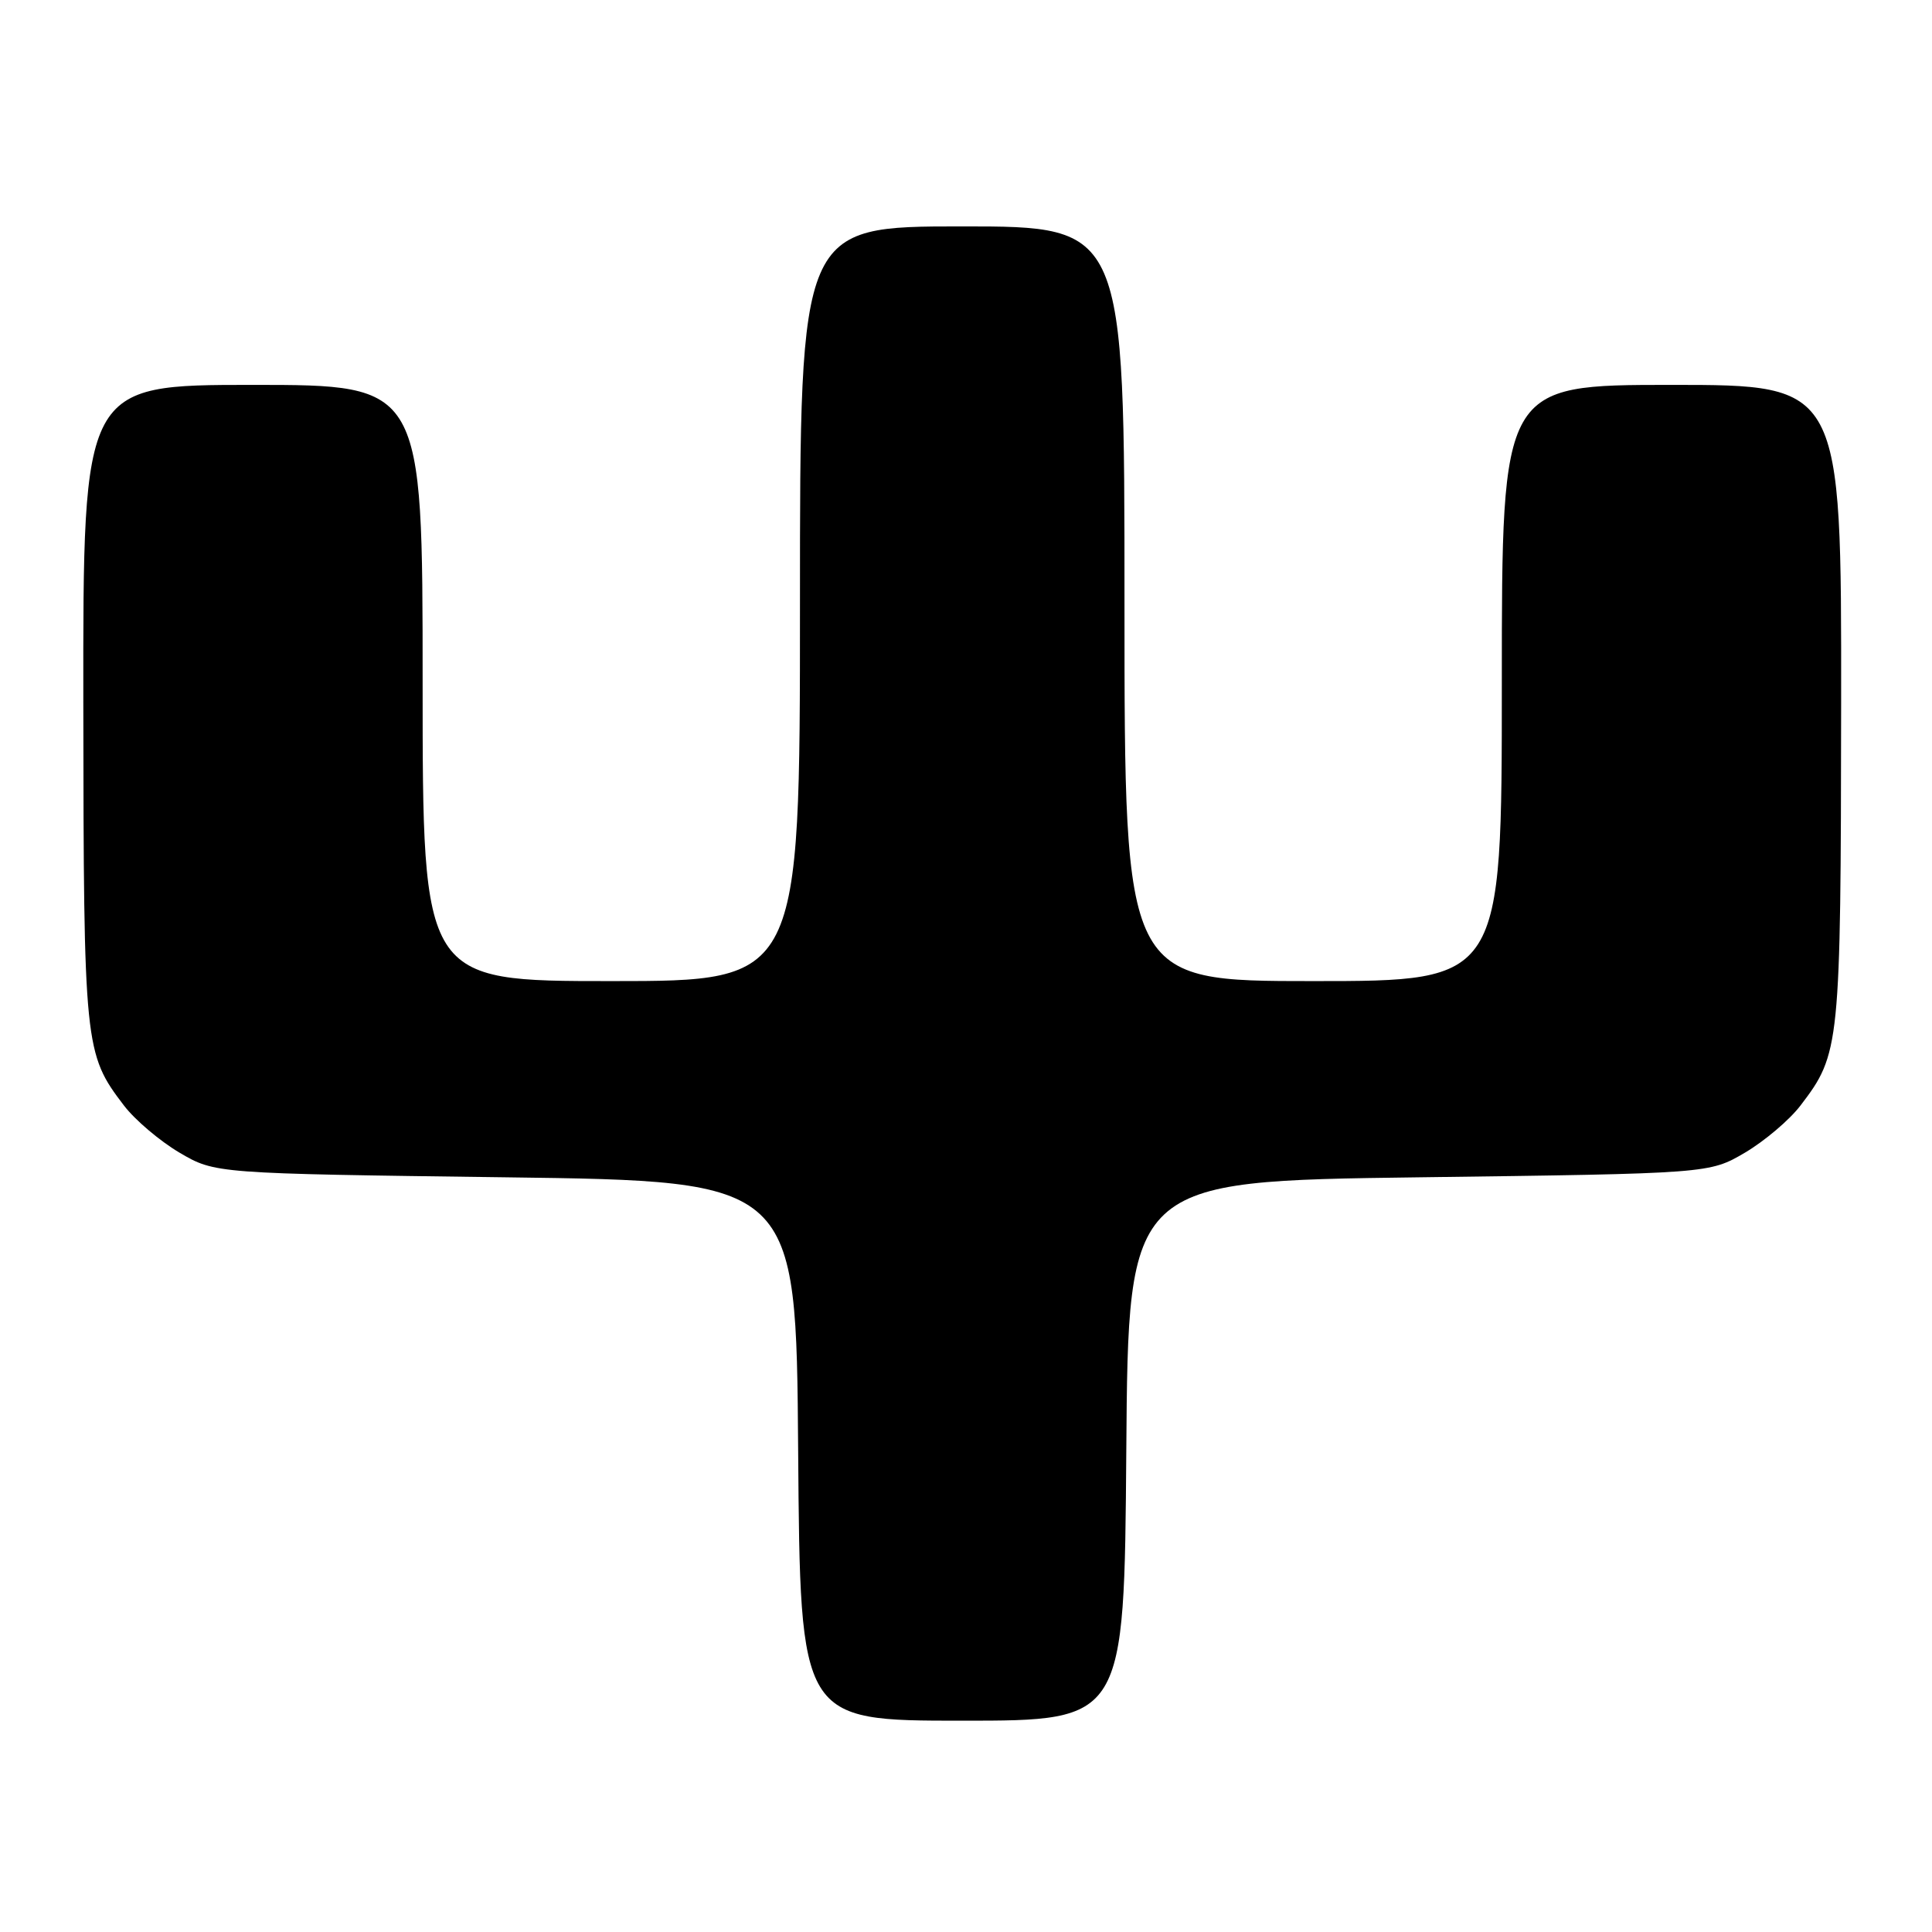 <?xml version="1.0" encoding="UTF-8" standalone="no"?>
<!DOCTYPE svg PUBLIC "-//W3C//DTD SVG 1.1//EN" "http://www.w3.org/Graphics/SVG/1.1/DTD/svg11.dtd" >
<svg xmlns="http://www.w3.org/2000/svg" xmlns:xlink="http://www.w3.org/1999/xlink" version="1.1" viewBox="0 0 256 256">
 <g >
 <path fill="currentColor"
d=" M 149.24 192.25 C 149.50 156.50 149.50 156.50 188.00 156.00 C 226.50 155.50 226.50 155.50 231.22 152.73 C 233.81 151.20 237.13 148.39 238.58 146.48 C 243.82 139.62 243.91 138.71 243.96 93.25 C 244.00 51.00 244.00 51.00 221.50 51.00 C 199.00 51.00 199.00 51.00 199.00 90.50 C 199.00 130.00 199.00 130.00 174.00 130.00 C 149.00 130.00 149.00 130.00 149.00 80.00 C 149.00 30.00 149.00 30.00 127.50 30.00 C 106.00 30.00 106.00 30.00 106.00 80.00 C 106.00 130.00 106.00 130.00 81.00 130.00 C 56.00 130.00 56.00 130.00 56.00 90.50 C 56.00 51.00 56.00 51.00 33.50 51.00 C 11.00 51.00 11.00 51.00 11.04 93.25 C 11.09 138.71 11.18 139.62 16.42 146.48 C 17.87 148.39 21.19 151.20 23.78 152.73 C 28.50 155.50 28.50 155.50 67.00 156.00 C 105.50 156.50 105.50 156.50 105.76 192.25 C 106.03 228.00 106.03 228.00 127.50 228.00 C 148.97 228.00 148.97 228.00 149.24 192.25 Z "/>
</g>
</svg>